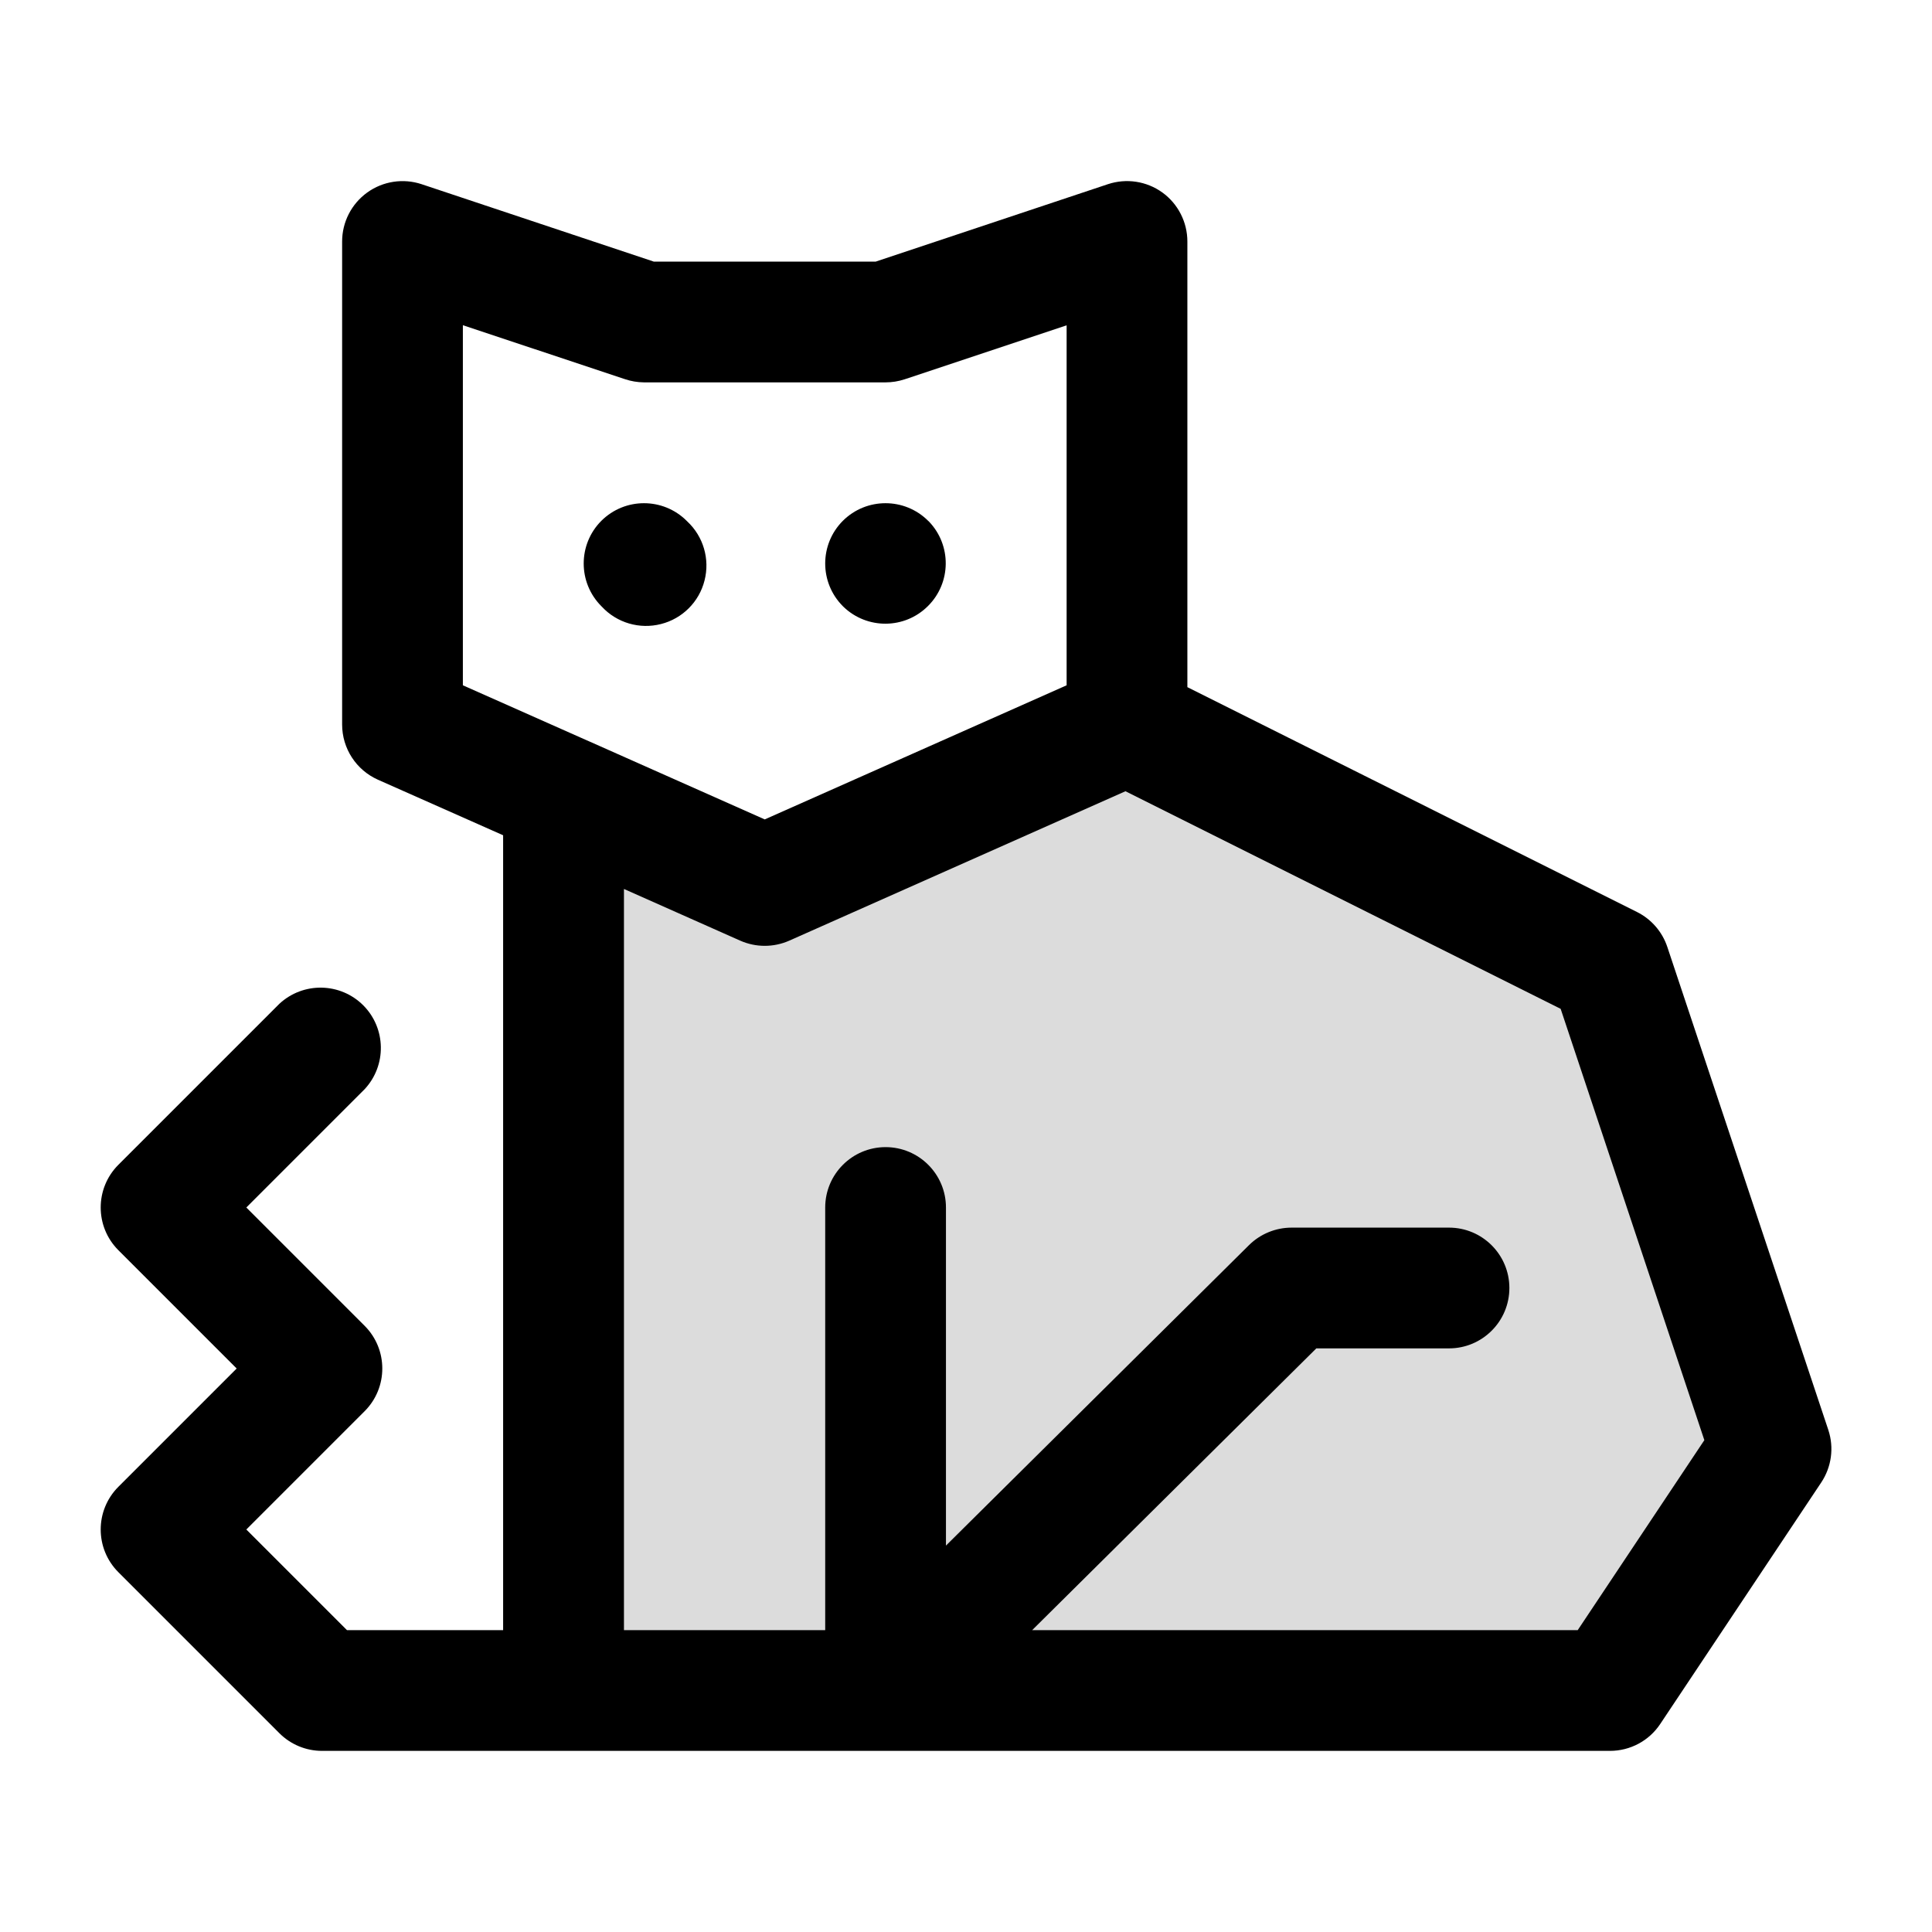 <svg width="24" height="24" viewBox="0 0 24 24" fill="none" xmlns="http://www.w3.org/2000/svg">
<path opacity="0.14" d="M14 9L9.5 11L7 9.889V21L20 21L22 18L20 12L14 9Z" fill="black"/>
<path d="M10.47 6.47C10.763 6.178 11.237 6.178 11.53 6.47L11.538 6.477C11.822 6.771 11.818 7.239 11.528 7.528C11.239 7.818 10.771 7.821 10.477 7.537L10.47 7.53C10.178 7.237 10.178 6.763 10.47 6.47ZM7.47 6.47C7.763 6.178 8.237 6.178 8.53 6.47L8.537 6.477C8.738 6.664 8.82 6.946 8.752 7.211C8.685 7.477 8.477 7.685 8.211 7.752C7.946 7.82 7.664 7.738 7.477 7.537L7.47 7.53C7.178 7.237 7.178 6.763 7.47 6.47ZM4.561 2.392C4.756 2.251 5.008 2.212 5.237 2.288L8.122 3.25H10.878L13.763 2.288C13.992 2.212 14.243 2.25 14.439 2.391C14.634 2.532 14.75 2.759 14.75 3V8.536L20.335 11.329C20.513 11.418 20.649 11.574 20.712 11.763L22.712 17.763C22.785 17.983 22.752 18.224 22.624 18.416L20.624 21.416C20.485 21.625 20.251 21.75 20 21.75H4C3.801 21.75 3.611 21.671 3.47 21.53L1.47 19.53C1.178 19.237 1.178 18.763 1.47 18.47L2.94 17L1.47 15.53C1.178 15.237 1.178 14.763 1.47 14.47L3.47 12.47C3.766 12.195 4.226 12.203 4.512 12.488C4.797 12.774 4.805 13.234 4.53 13.53L3.06 15L4.53 16.47C4.822 16.763 4.822 17.237 4.53 17.53L3.06 19L4.31 20.25H6.25V10.376L4.695 9.686C4.424 9.565 4.25 9.297 4.25 9V3C4.25 2.759 4.366 2.533 4.561 2.392ZM7.751 20.25H10.251V15C10.251 14.586 10.587 14.25 11.001 14.25C11.415 14.25 11.751 14.586 11.751 15V19.2L15.516 15.467C15.657 15.328 15.847 15.25 16.045 15.25H18C18.414 15.25 18.75 15.586 18.75 16C18.75 16.414 18.414 16.75 18 16.75H16.352L12.822 20.25H19.599L21.172 17.89L19.387 12.532L13.981 9.829L9.805 11.685C9.611 11.771 9.389 11.771 9.195 11.685L7.751 11.043V20.25ZM9.5 10.179L13.25 8.513V4.041L11.237 4.712C11.161 4.737 11.081 4.75 11 4.75H8C7.919 4.749 7.839 4.736 7.763 4.71L5.75 4.04V8.513L7.29 9.197C7.3 9.201 7.31 9.205 7.32 9.21L9.5 10.179Z" fill="black"/>
</svg>
